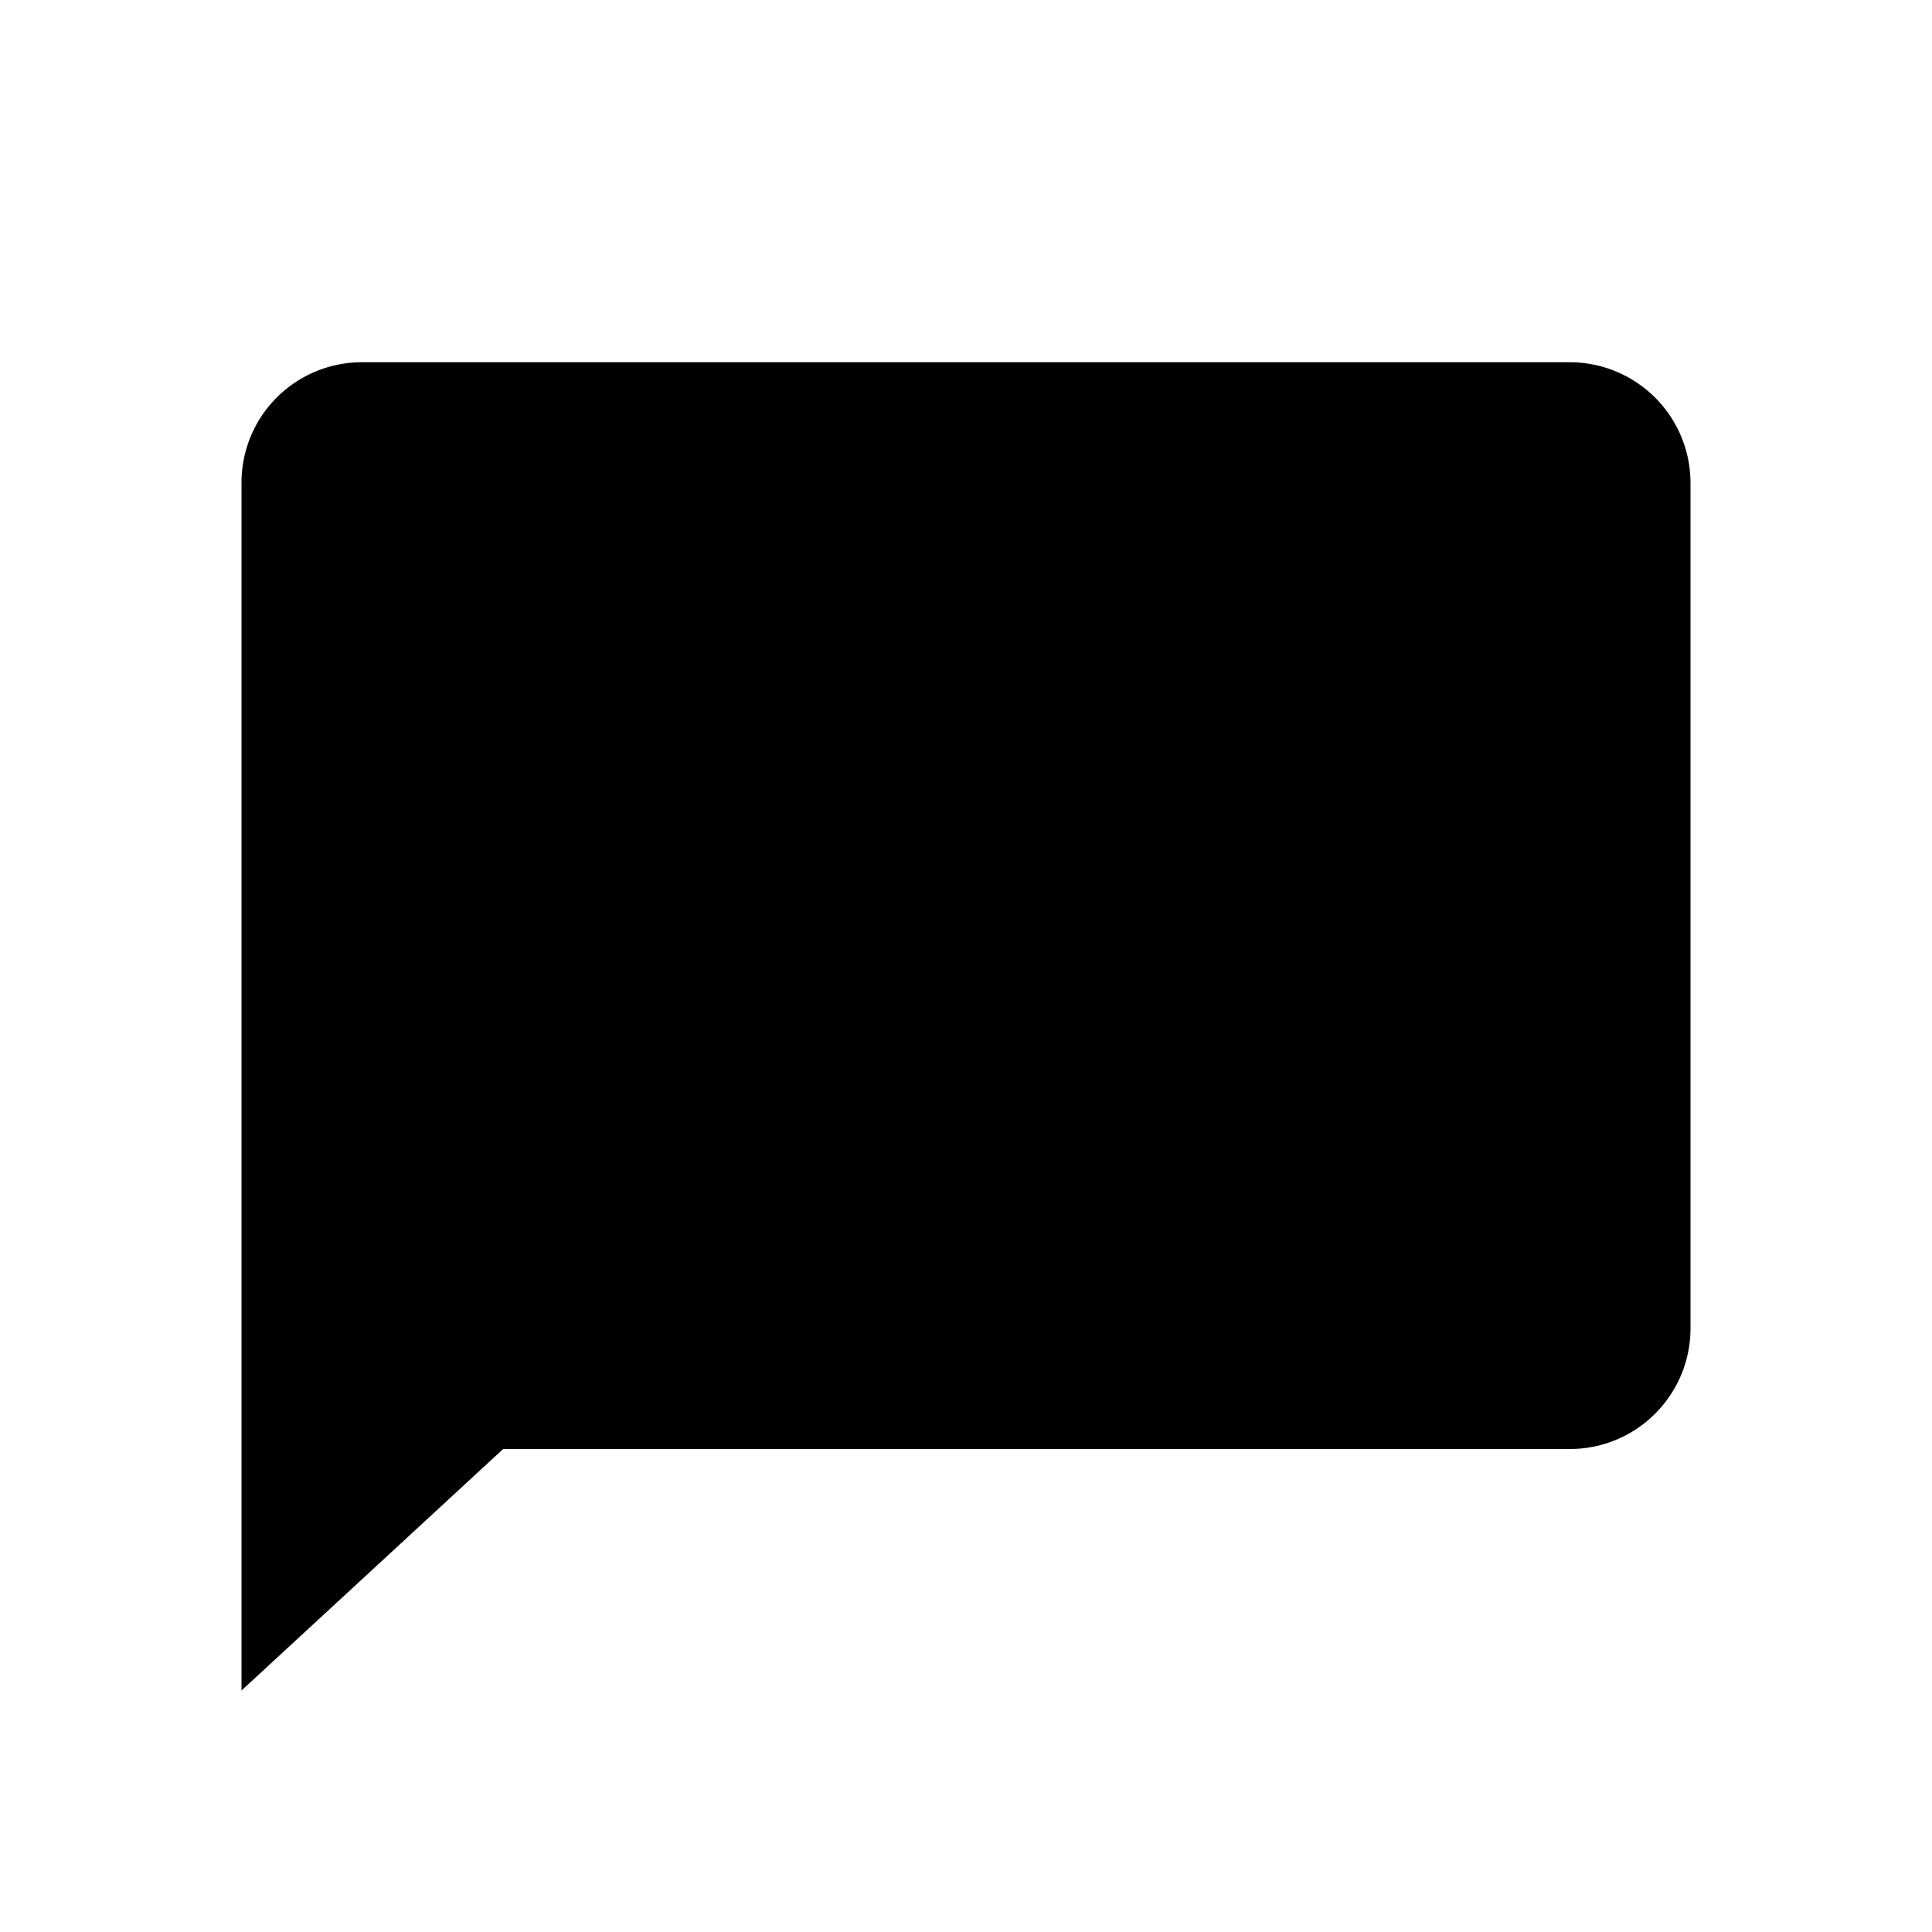 <svg width="16" height="16" viewBox="0 0 16 16" fill="none" xmlns="http://www.w3.org/2000/svg"><path d="M14 11c0 .552-.447 1-.999 1H4.167L2 14V3.996A.997.997 0 013 3h10a1 1 0 011 1v7z" fill="#000"/></svg>